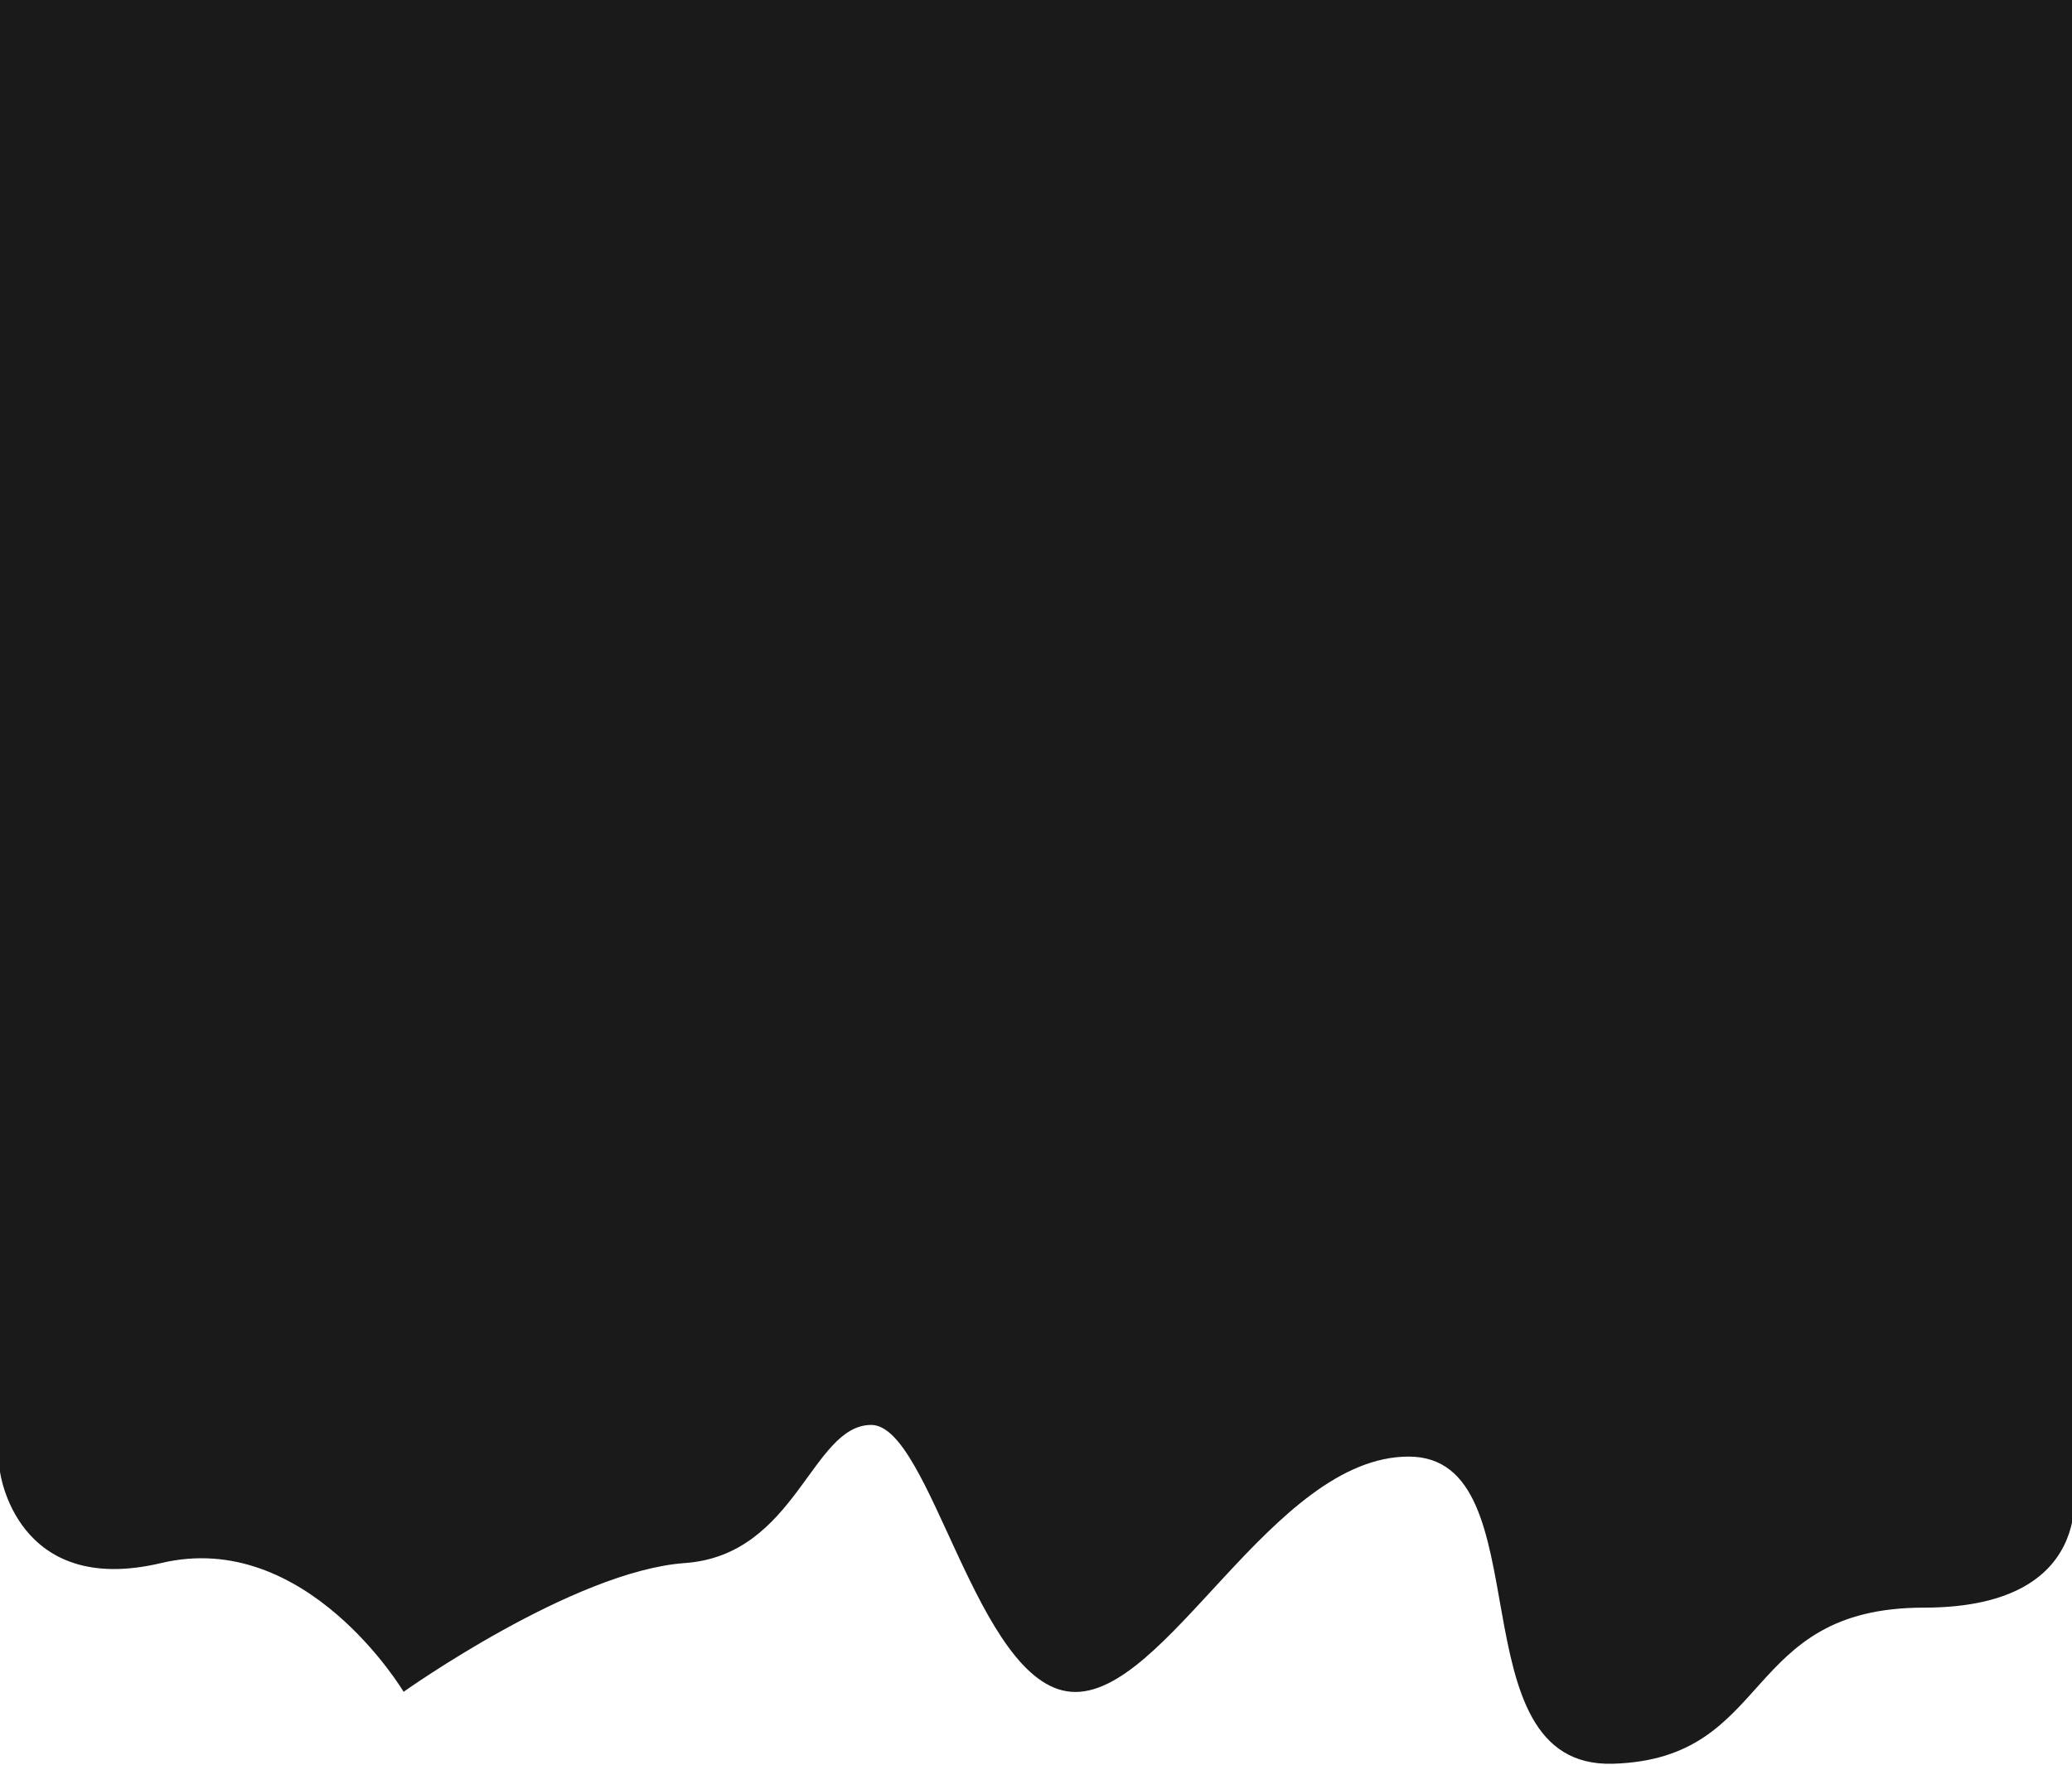 <svg width="1440" height="1227" viewBox="0 0 1440 1227" fill="none" xmlns="http://www.w3.org/2000/svg">
<path d="M0 0H1440V1023C1440 1023 1464.5 1117.5 1337 1117.5C1209.5 1117.5 1233 1222.66 1121 1226C1009 1229.34 1074 1012.5 979 1012.5C884 1012.5 810.5 1181 744.5 1176C678.5 1171 647 990.5 605.5 990.5C564 990.5 553.5 1081 476 1086.5C398.5 1092 280.5 1176 280.5 1176C280.5 1176 213 1062.5 112 1086.5C11 1110.5 0 1023 0 1023V0Z" fill="#1A1A1A"/>
</svg>
